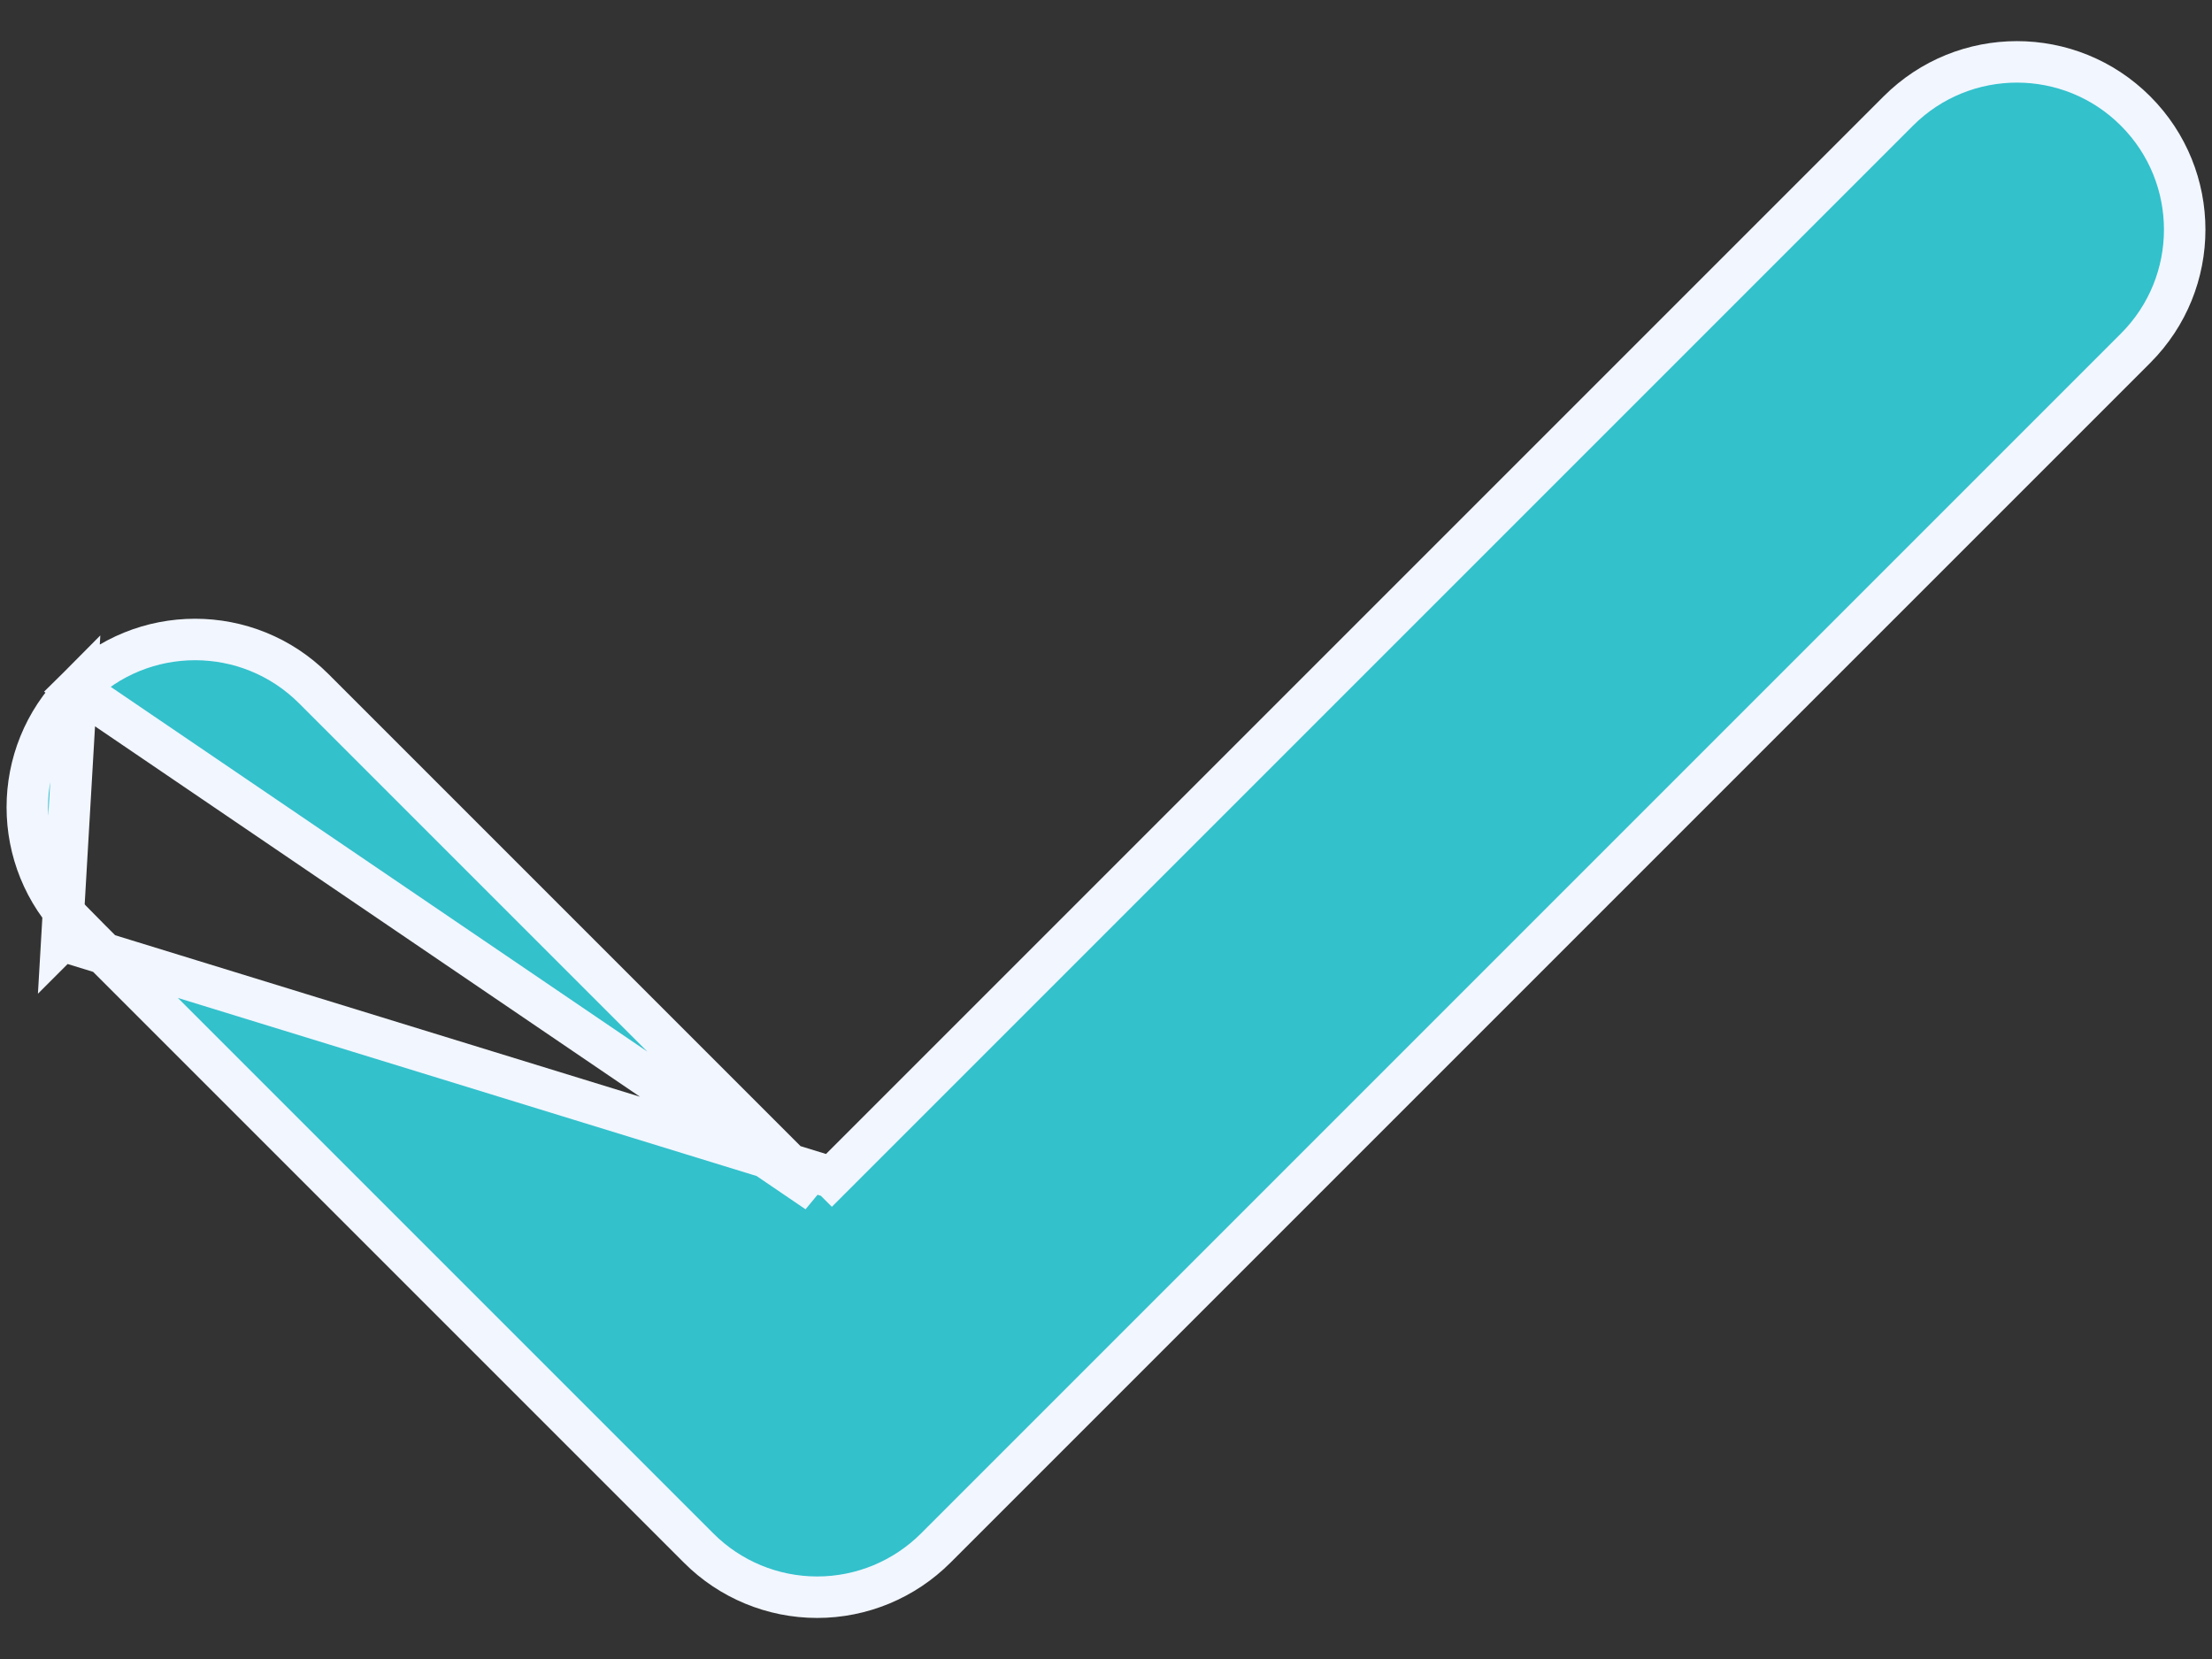 <svg width="16" height="12" viewBox="0 0 16 12" fill="none" xmlns="http://www.w3.org/2000/svg">
<rect x="0" y="0" width="16" height="12" fill="#333333" stroke="none"/>
<path d="M5.911 8.623L5.805 8.517L2.269 4.981C1.795 4.507 1.027 4.507 0.553 4.981L5.911 8.623ZM5.911 8.623L6.017 8.517M5.911 8.623L6.017 8.517M6.017 8.517L13.731 0.803C14.205 0.329 14.973 0.329 15.447 0.803C15.921 1.277 15.921 2.045 15.447 2.519L6.769 11.197C6.769 11.197 6.769 11.197 6.769 11.197C6.541 11.425 6.233 11.553 5.911 11.553H5.911H5.911H5.911H5.911H5.911H5.911H5.911H5.911H5.911H5.911H5.911H5.911C5.589 11.553 5.28 11.425 5.053 11.197L0.553 6.697L0.447 6.803M6.017 8.517L0.447 6.803M0.447 6.803L0.553 6.697C0.079 6.223 0.079 5.455 0.553 4.981L0.447 6.803Z" fill="#33C1CC" stroke="#F2F6FF" stroke-width="0.3"/>
</svg>
